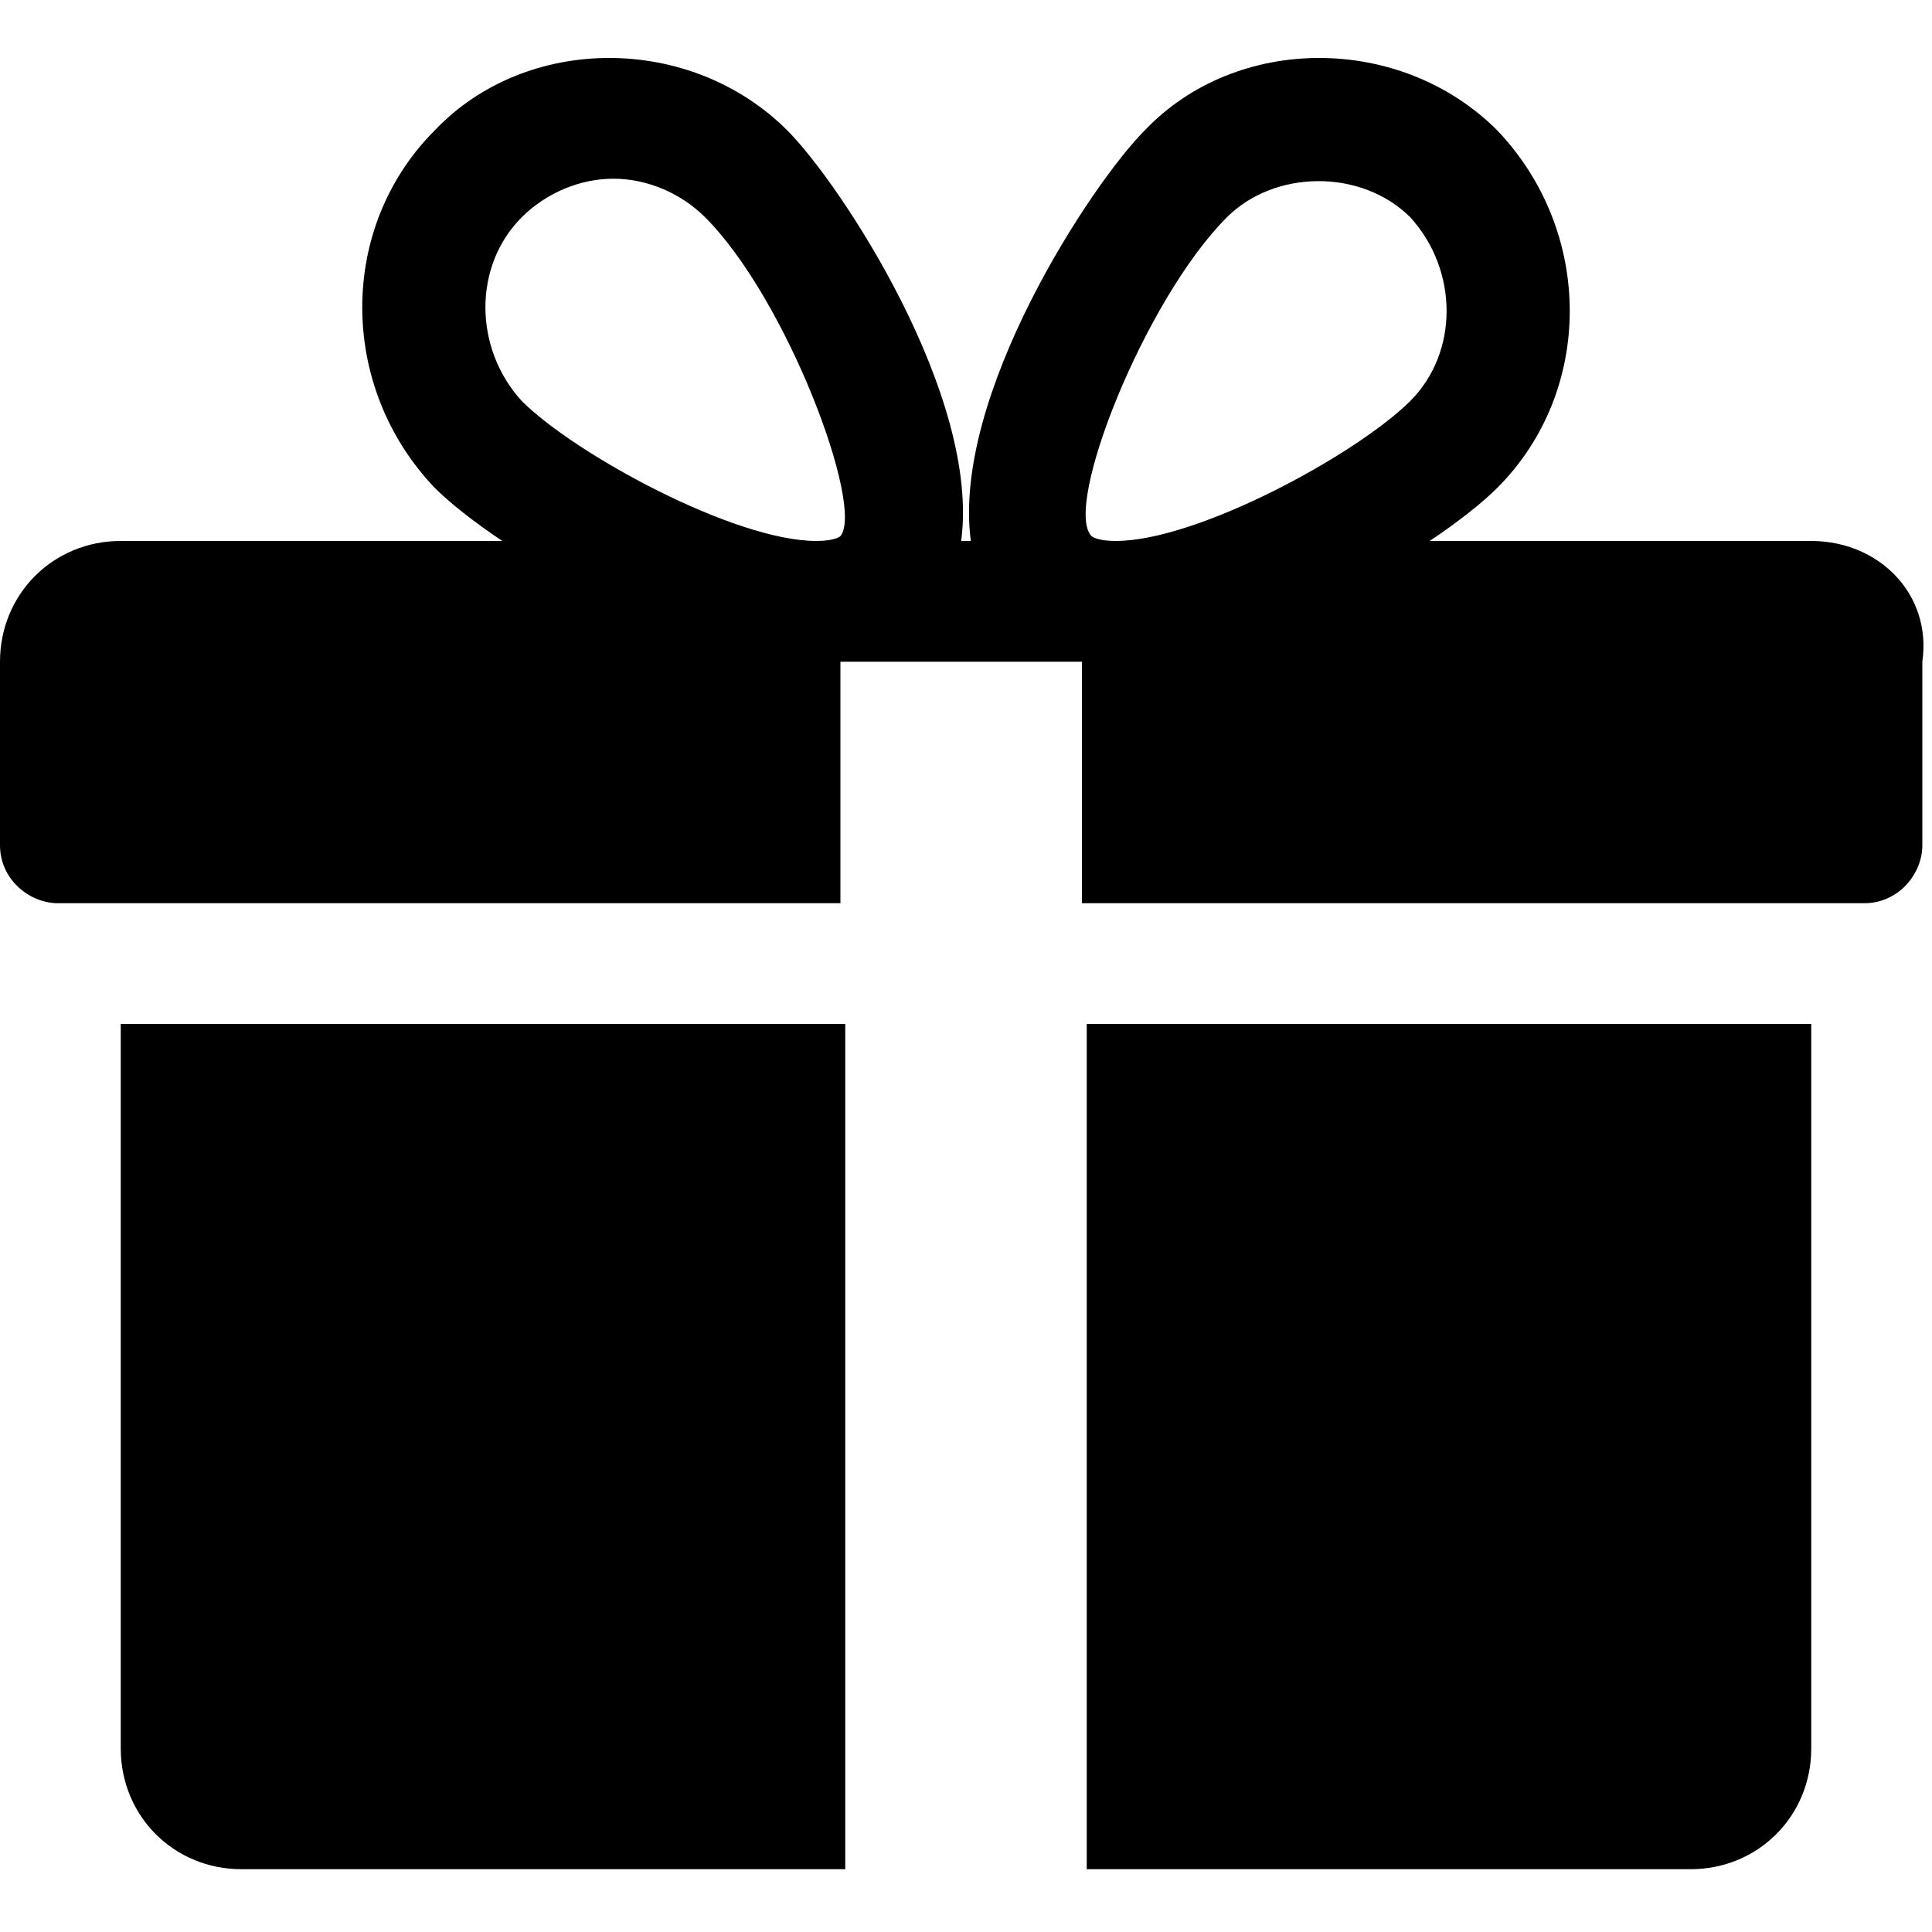 <svg fill="currentColor" xmlns="http://www.w3.org/2000/svg" viewBox="0 0 40 40">
    <path d="M2.5 21.2v15c0 1.4 1.1 2.5 2.5 2.5h12.5V21.2h-15zm35-10h-7.9c.6-.4 1.1-.8 1.4-1.1 2-2 2-5.3 0-7.4-2-2-5.4-2-7.3 0-1.1 1.1-4 5.5-3.6 8.5h-.2c.4-3-2.5-7.4-3.6-8.5-2-2-5.4-2-7.3 0-2 2-2 5.3 0 7.4.3.3.8.7 1.4 1.1H2.5c-1.4 0-2.5 1.1-2.5 2.5v3.8c0 .7.6 1.2 1.2 1.2h16.2v-5h5v5h16.2c.7 0 1.2-.6 1.2-1.2v-3.8c.2-1.4-.9-2.5-2.3-2.5zm-20.1-.1s-.1.1-.5.1c-1.7 0-5-1.8-6.1-2.9-1-1.1-1-2.8 0-3.8.5-.5 1.2-.8 1.9-.8s1.4.3 1.9.8c1.7 1.7 3.3 6 2.8 6.6zm5.7.1c-.4 0-.5-.1-.5-.1-.6-.6 1.1-4.9 2.8-6.6 1-1 2.8-1 3.8 0 1 1.1 1 2.8 0 3.8-1.1 1.1-4.4 2.9-6.1 2.9zm-.6 10v17.5H35c1.4 0 2.5-1.1 2.5-2.5v-15h-15z"/>
</svg>
